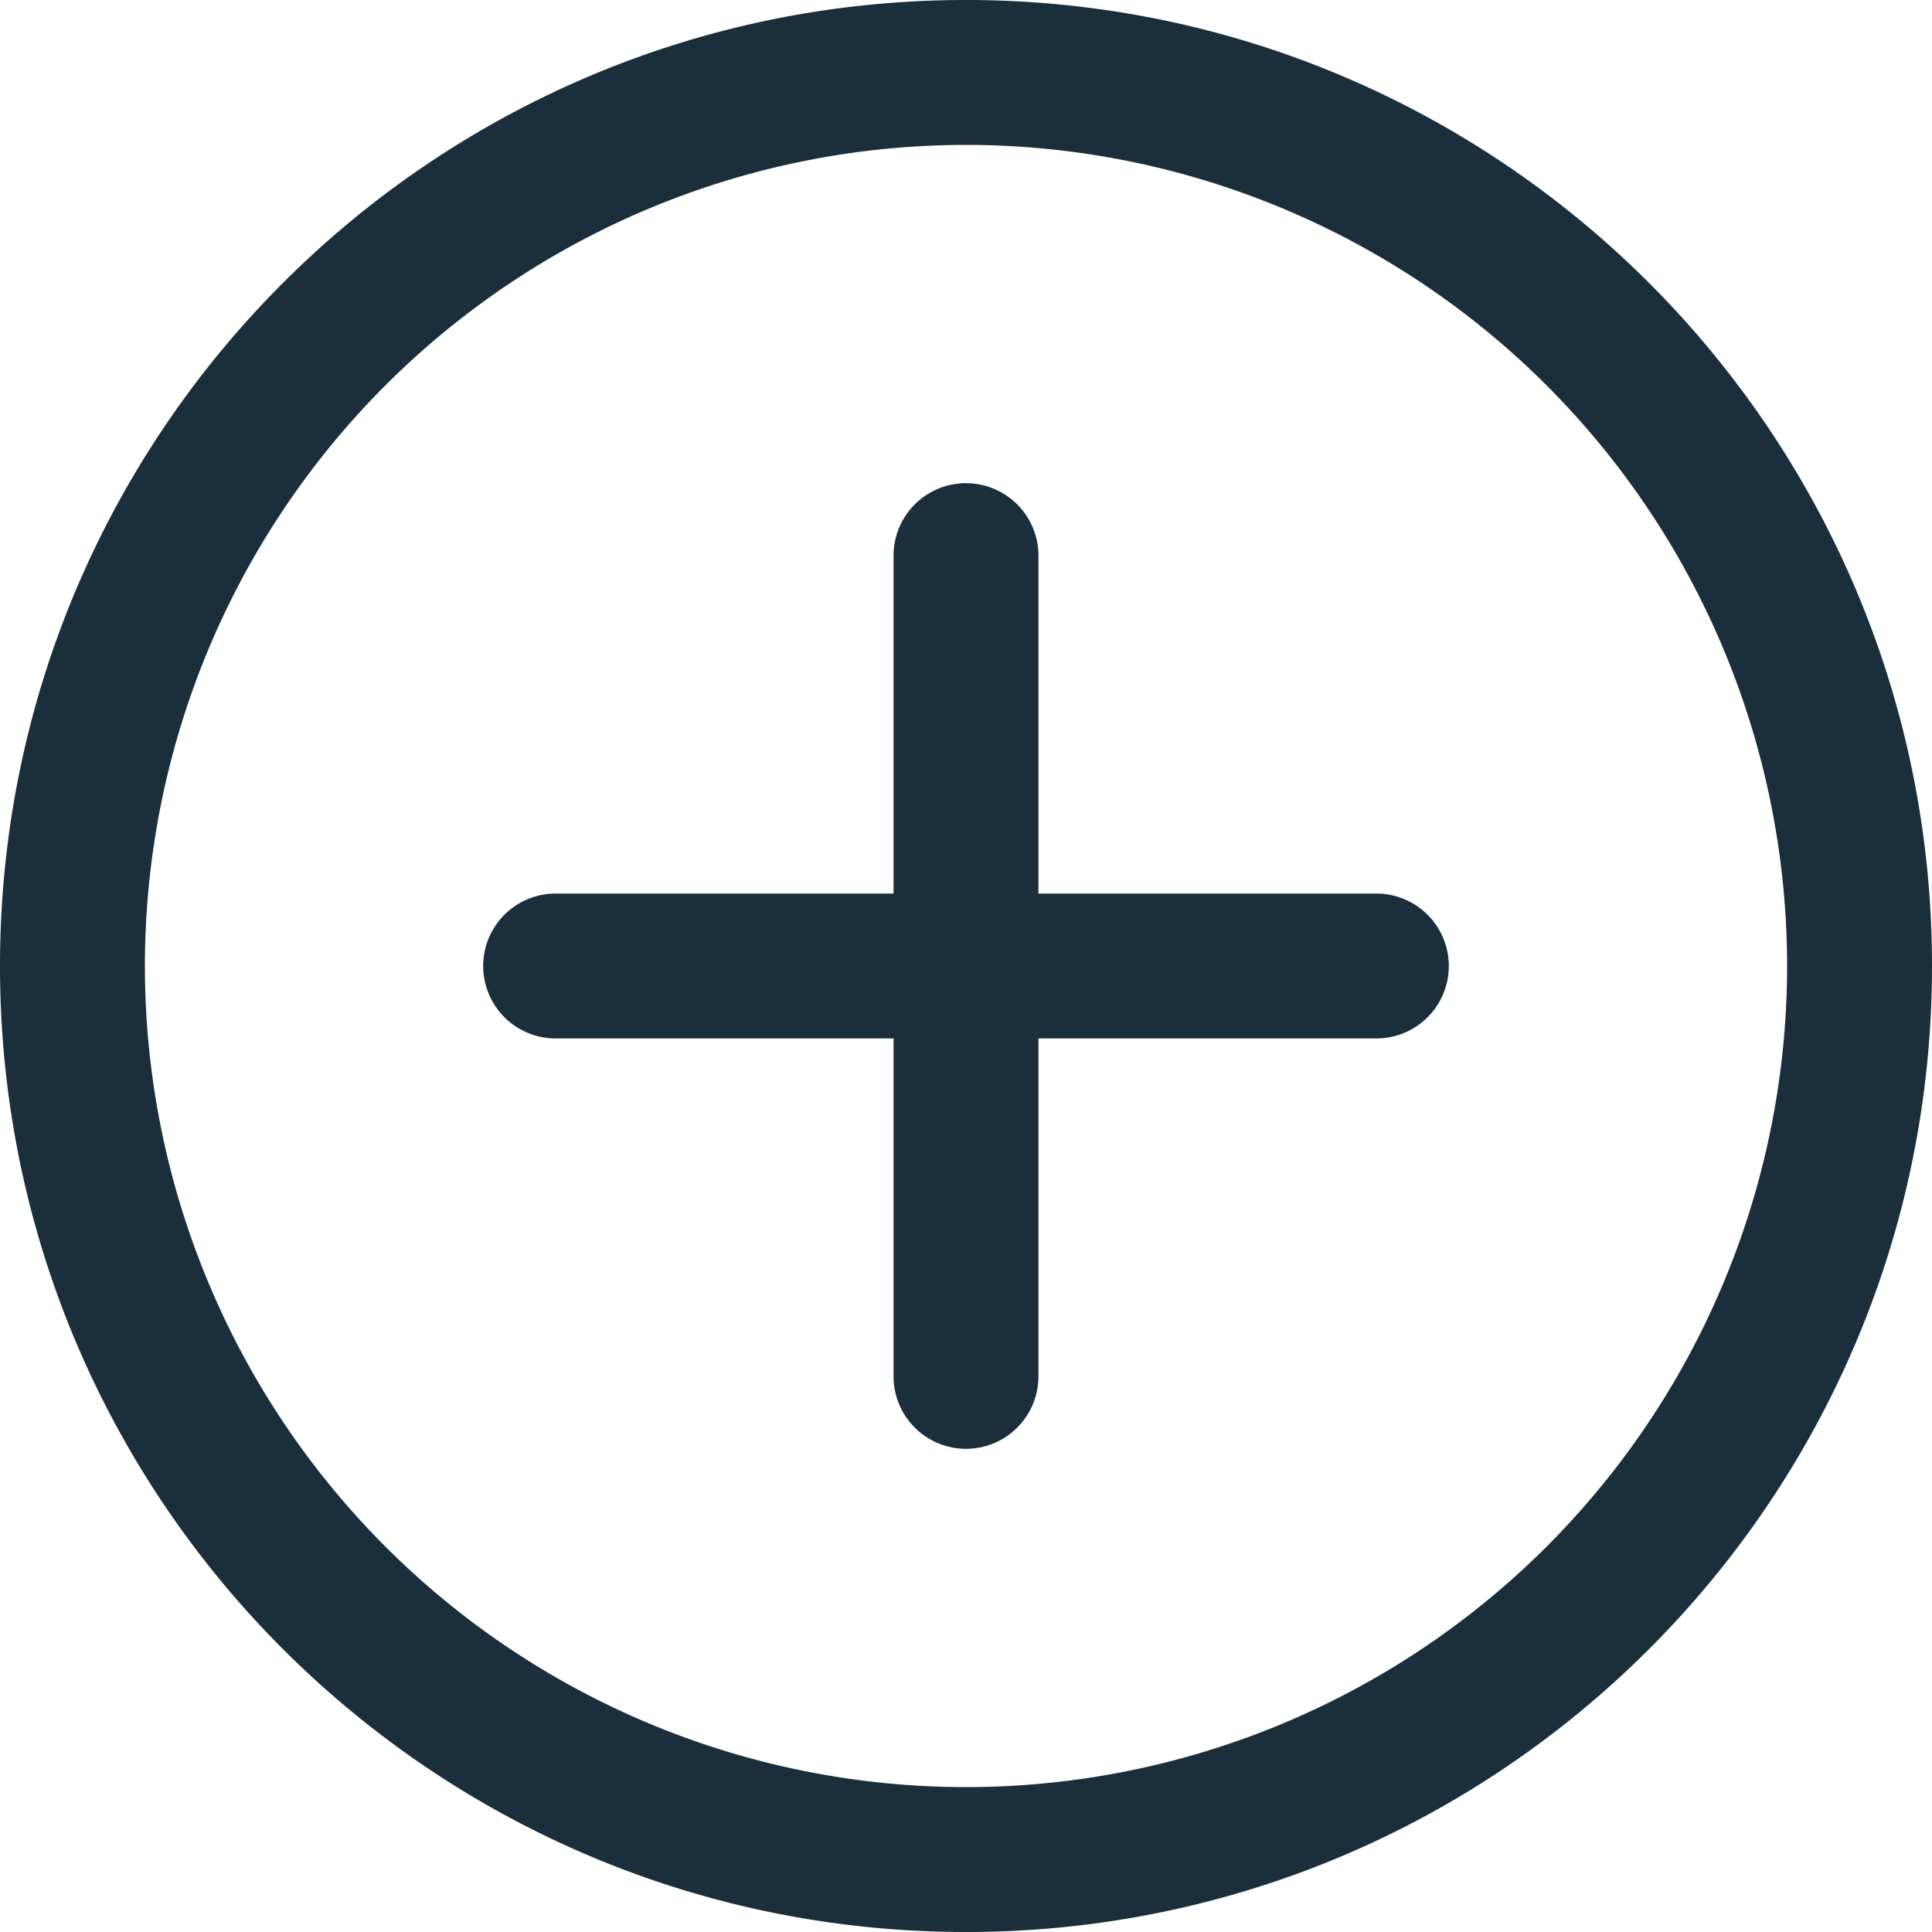 <svg width="20" height="20" viewBox="0 0 20 20" xmlns="http://www.w3.org/2000/svg"><title>plus-circle</title><g fill="#1A2E3B" fill-rule="evenodd"><path d="M10.75 9.25V5.752a.749.749 0 1 0-1.5 0V9.25H5.752a.749.749 0 1 0 0 1.5H9.25v3.498a.749.749 0 1 0 1.5 0V10.75h3.498a.749.749 0 1 0 0-1.5H10.75z"/><path d="M10 18.5a8.5 8.5 0 1 0 0-17 8.5 8.5 0 0 0 0 17zm0 1.5C4.477 20 0 15.523 0 10S4.477 0 10 0s10 4.477 10 10-4.477 10-10 10z" fill-rule="nonzero"/></g></svg>